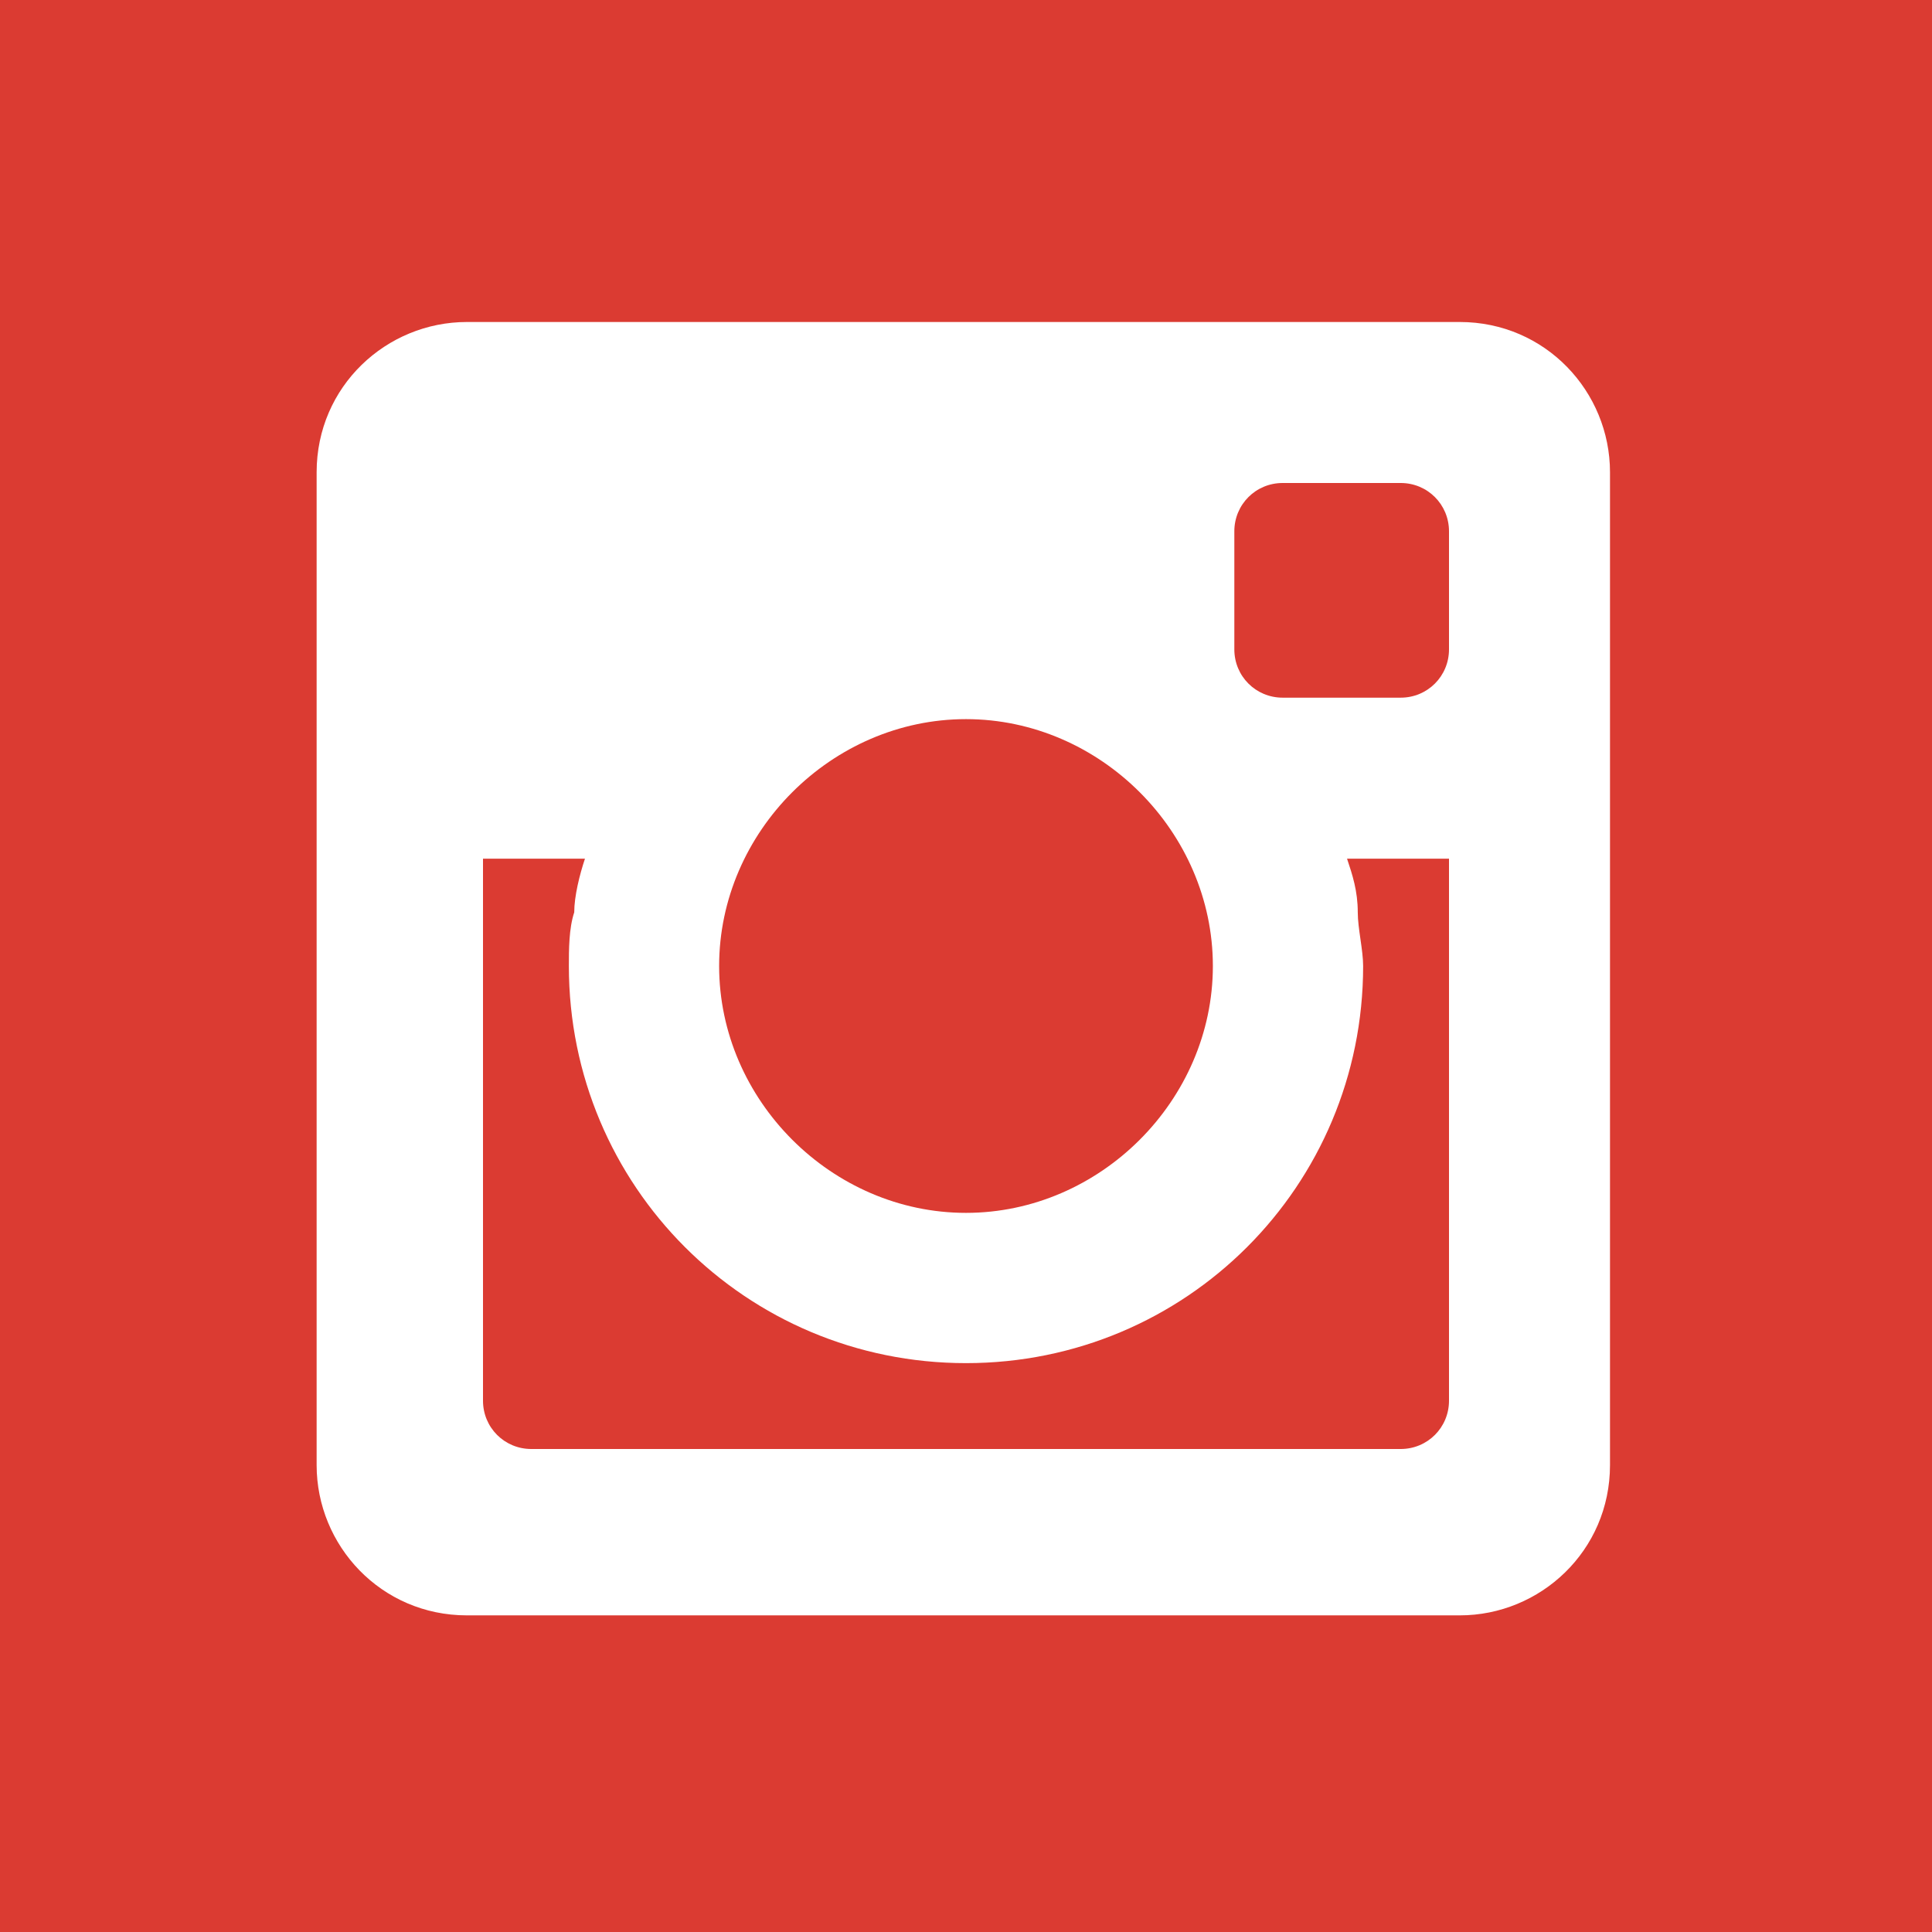 <?xml version="1.0" encoding="utf-8"?>
<!-- Generator: Adobe Illustrator 19.1.0, SVG Export Plug-In . SVG Version: 6.00 Build 0)  -->
<svg version="1.1" id="Layer_1" xmlns="http://www.w3.org/2000/svg" xmlns:xlink="http://www.w3.org/1999/xlink" x="0px" y="0px"
	 viewBox="-68 9 36 36" style="enable-background:new -68 9 36 36;" xml:space="preserve">
<style type="text/css">
	.st0{fill:#DB3B32;}
</style>
<path class="st0" d="M-41,18.9v2.2c0,0.5-0.4,0.9-0.9,0.9h-2.2c-0.5,0-0.9-0.4-0.9-0.9v-2.2c0-0.5,0.4-0.9,0.9-0.9h2.2
	C-41.4,18-41,18.4-41,18.9z M-42.7,26c0,0.3,0.1,0.7,0.1,1c0,4.1-3.3,7.4-7.4,7.4s-7.4-3.3-7.4-7.4c0-0.3,0-0.7,0.1-1
	c0-0.3,0.1-0.7,0.2-1H-59v10.1c0,0.5,0.4,0.9,0.9,0.9h16.2c0.5,0,0.9-0.4,0.9-0.9V25h-1.9C-42.8,25.3-42.7,25.6-42.7,26z M-50,31.6
	c2.5,0,4.6-2.1,4.6-4.6s-2.1-4.6-4.6-4.6s-4.6,2.1-4.6,4.6S-52.5,31.6-50,31.6z M-32,9v36h-36V9H-32z M-38,17.8
	c0-1.5-1.2-2.8-2.8-2.8h-18.5c-1.5,0-2.8,1.2-2.8,2.8v18.5c0,1.5,1.2,2.8,2.8,2.8h18.5c1.5,0,2.8-1.2,2.8-2.8
	C-38,36.2-38,17.8-38,17.8z"/>
</svg>
